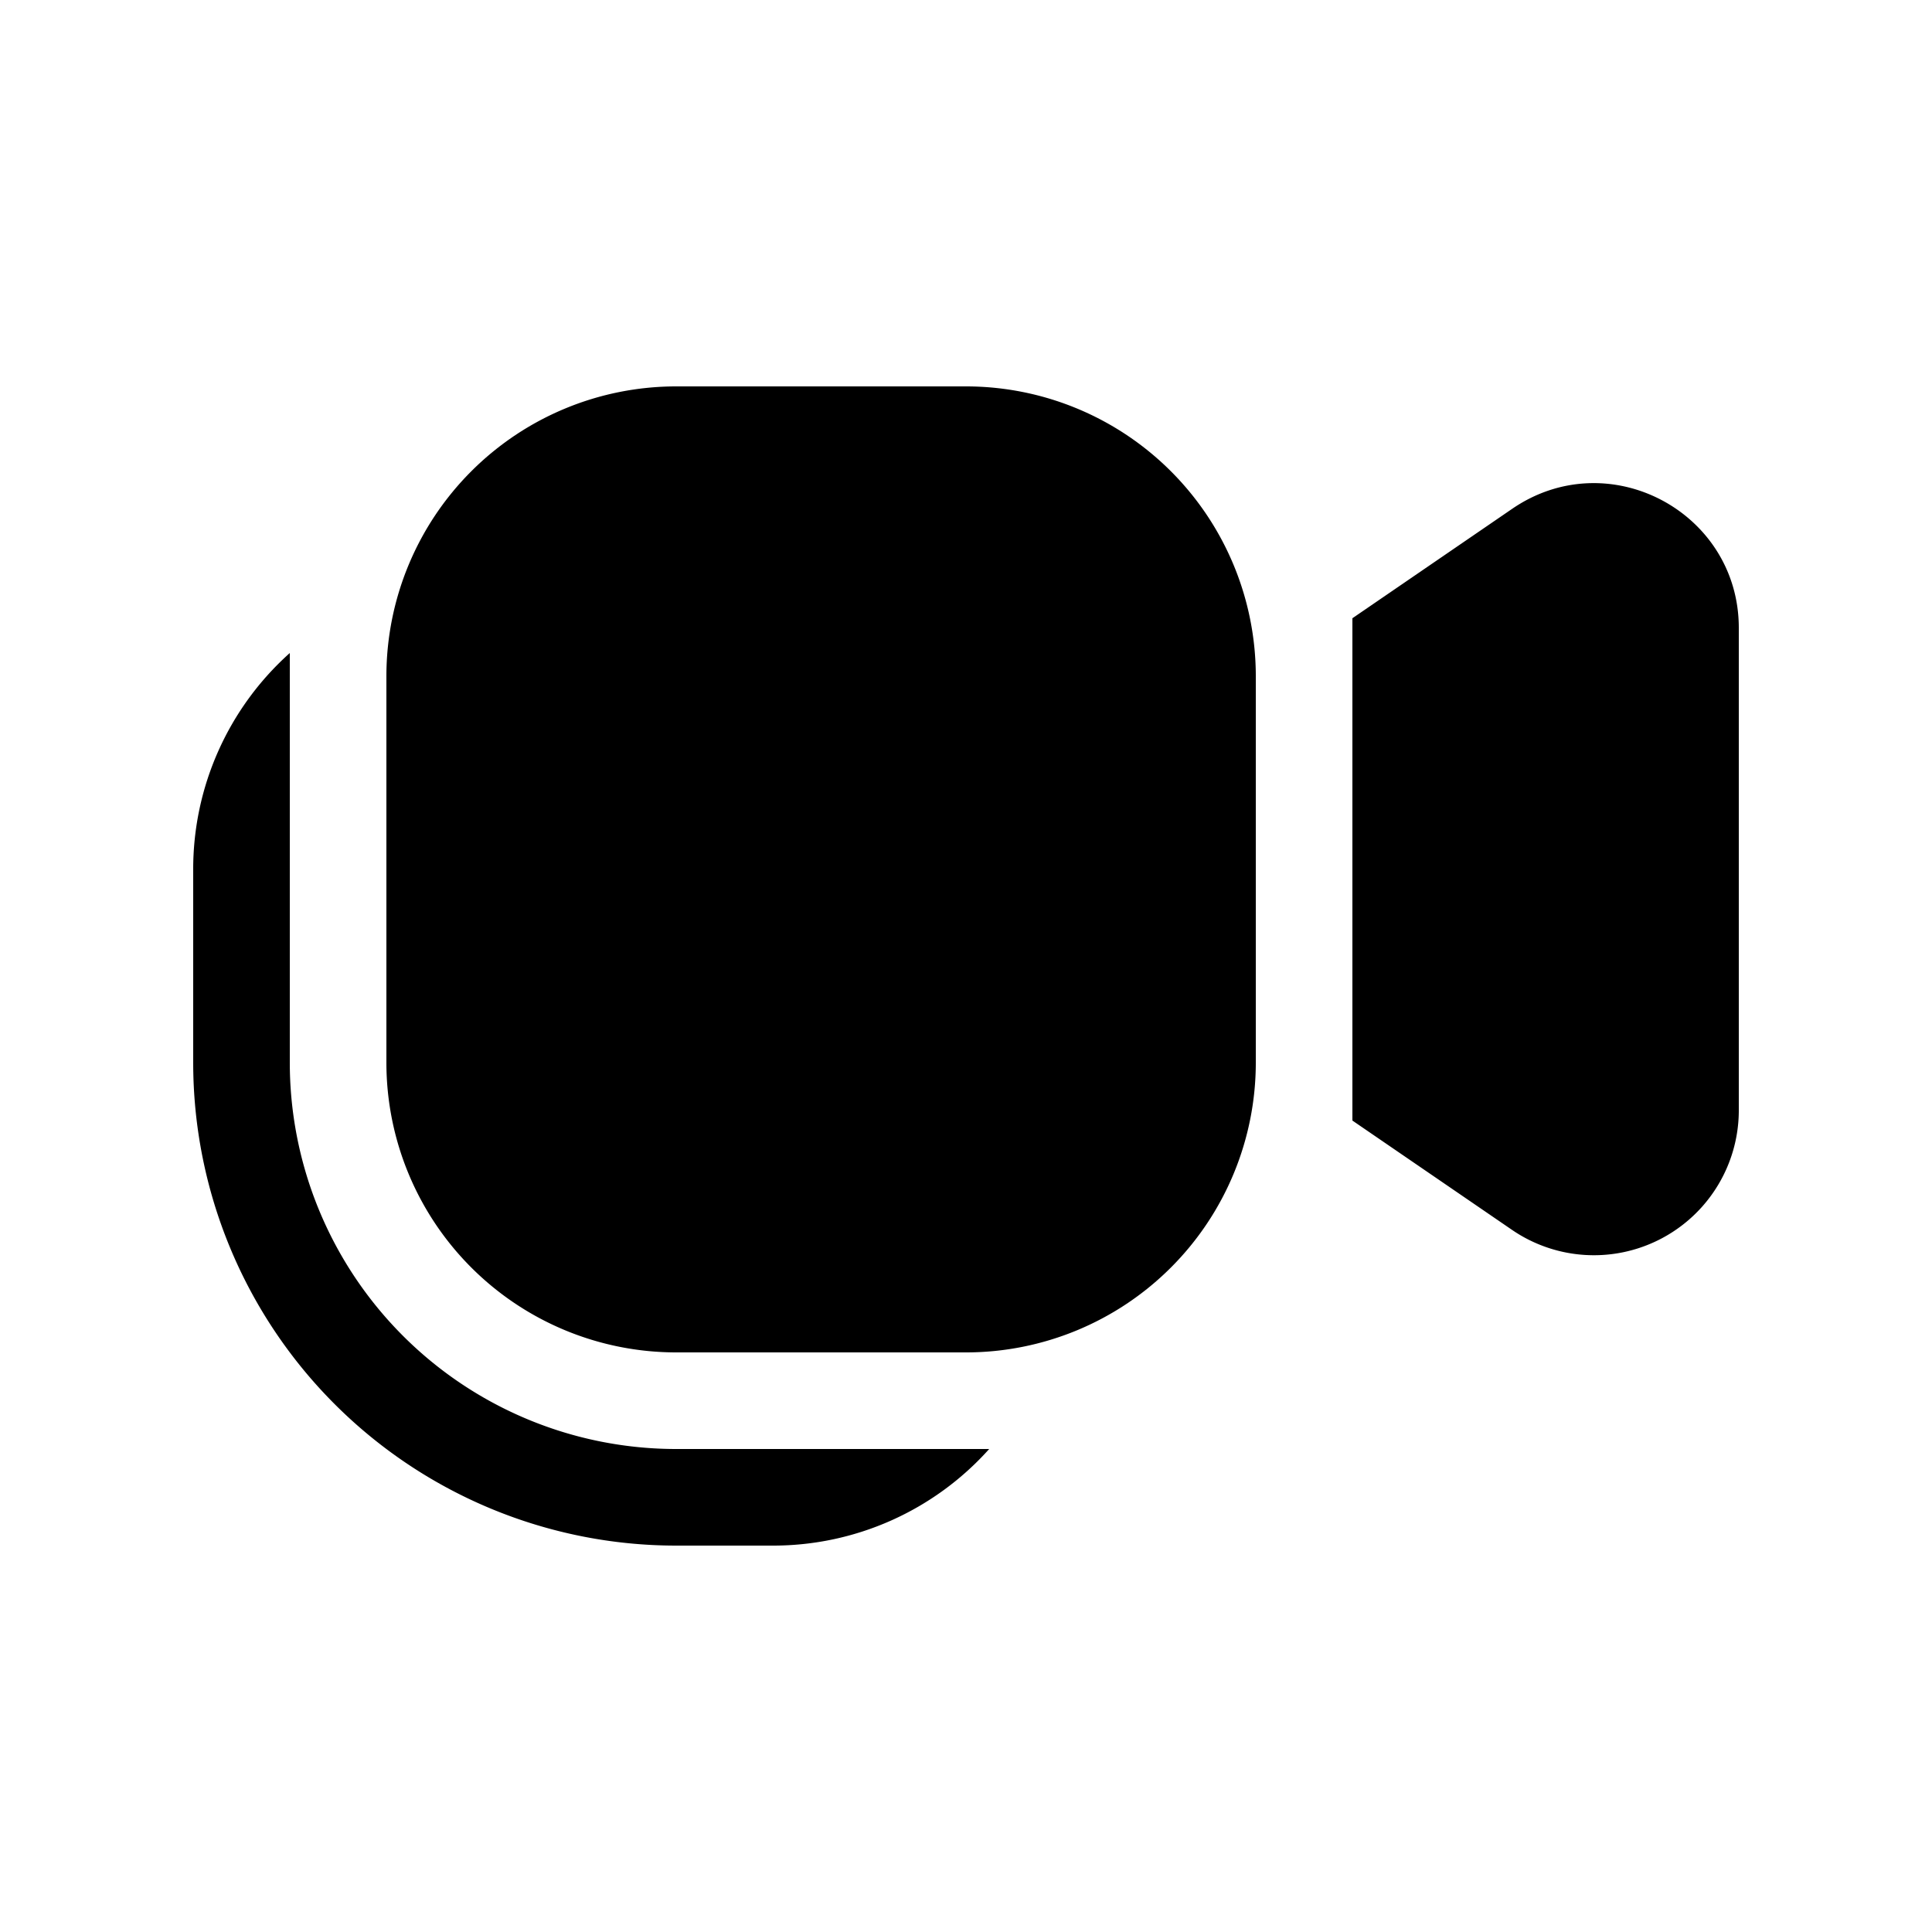 <svg width="20" height="20" viewBox="0 0 20 20" xmlns="http://www.w3.org/2000/svg"><path d="M4 7a3 3 0 0 1 3-3h3a3 3 0 0 1 3 3v4a3 3 0 0 1-3 3H7a3 3 0 0 1-3-3V7Zm11.65 5.73L14 11.6V6.4l1.65-1.13c1-.69 2.35.03 2.35 1.23v5a1.5 1.5 0 0 1-2.35 1.23ZM3 6.76 3 7v4a4 4 0 0 0 4 4h3.24A3 3 0 0 1 8 16H7a5 5 0 0 1-5-5V9a3 3 0 0 1 1-2.24Z"/></svg>